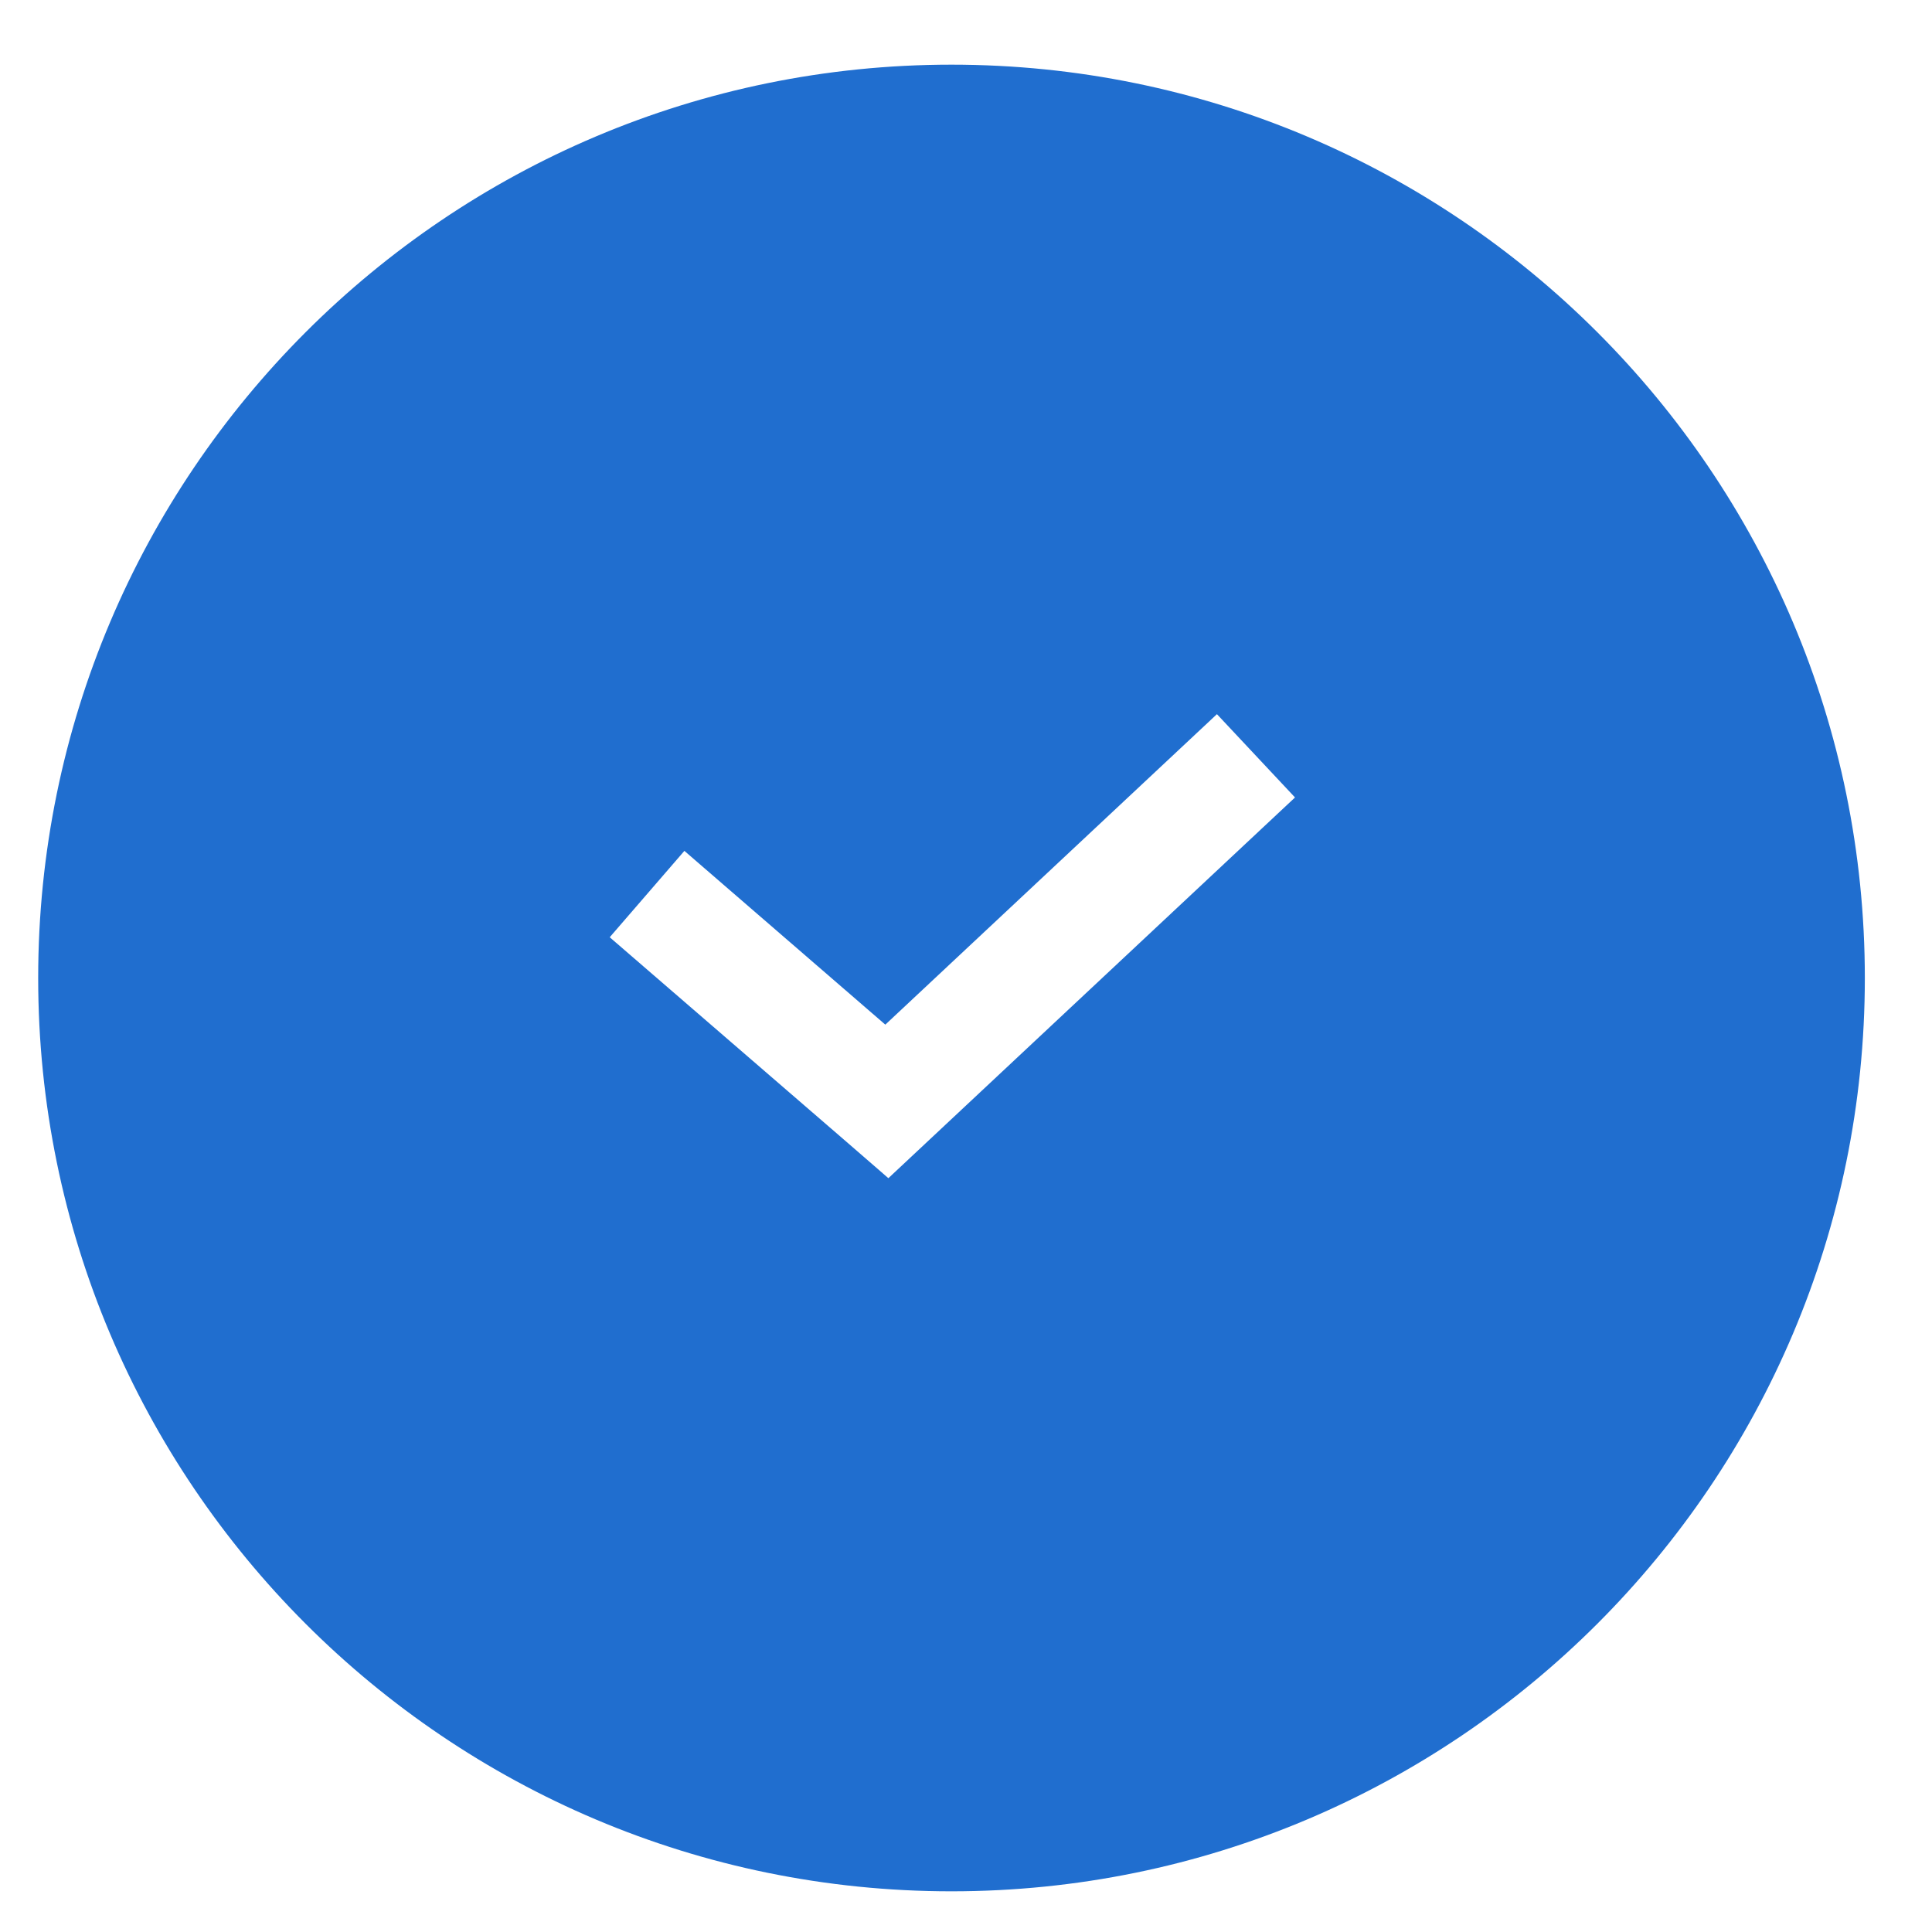<svg width="17" height="17" viewBox="0 0 17 17" fill="none" xmlns="http://www.w3.org/2000/svg">
<path fill-rule="evenodd" clip-rule="evenodd" d="M8.372 16.642C12.81 16.642 16.409 13.044 16.409 8.606C16.409 4.167 12.81 0.569 8.372 0.569C3.934 0.569 0.336 4.167 0.336 8.606C0.336 13.044 3.934 16.642 8.372 16.642ZM8.147 10.058L11.395 7.017L10.708 6.284L7.79 9.016L6.022 7.487L5.365 8.247L7.476 10.071L7.817 10.367L8.147 10.058Z" fill="#206ECF"/>
</svg>
